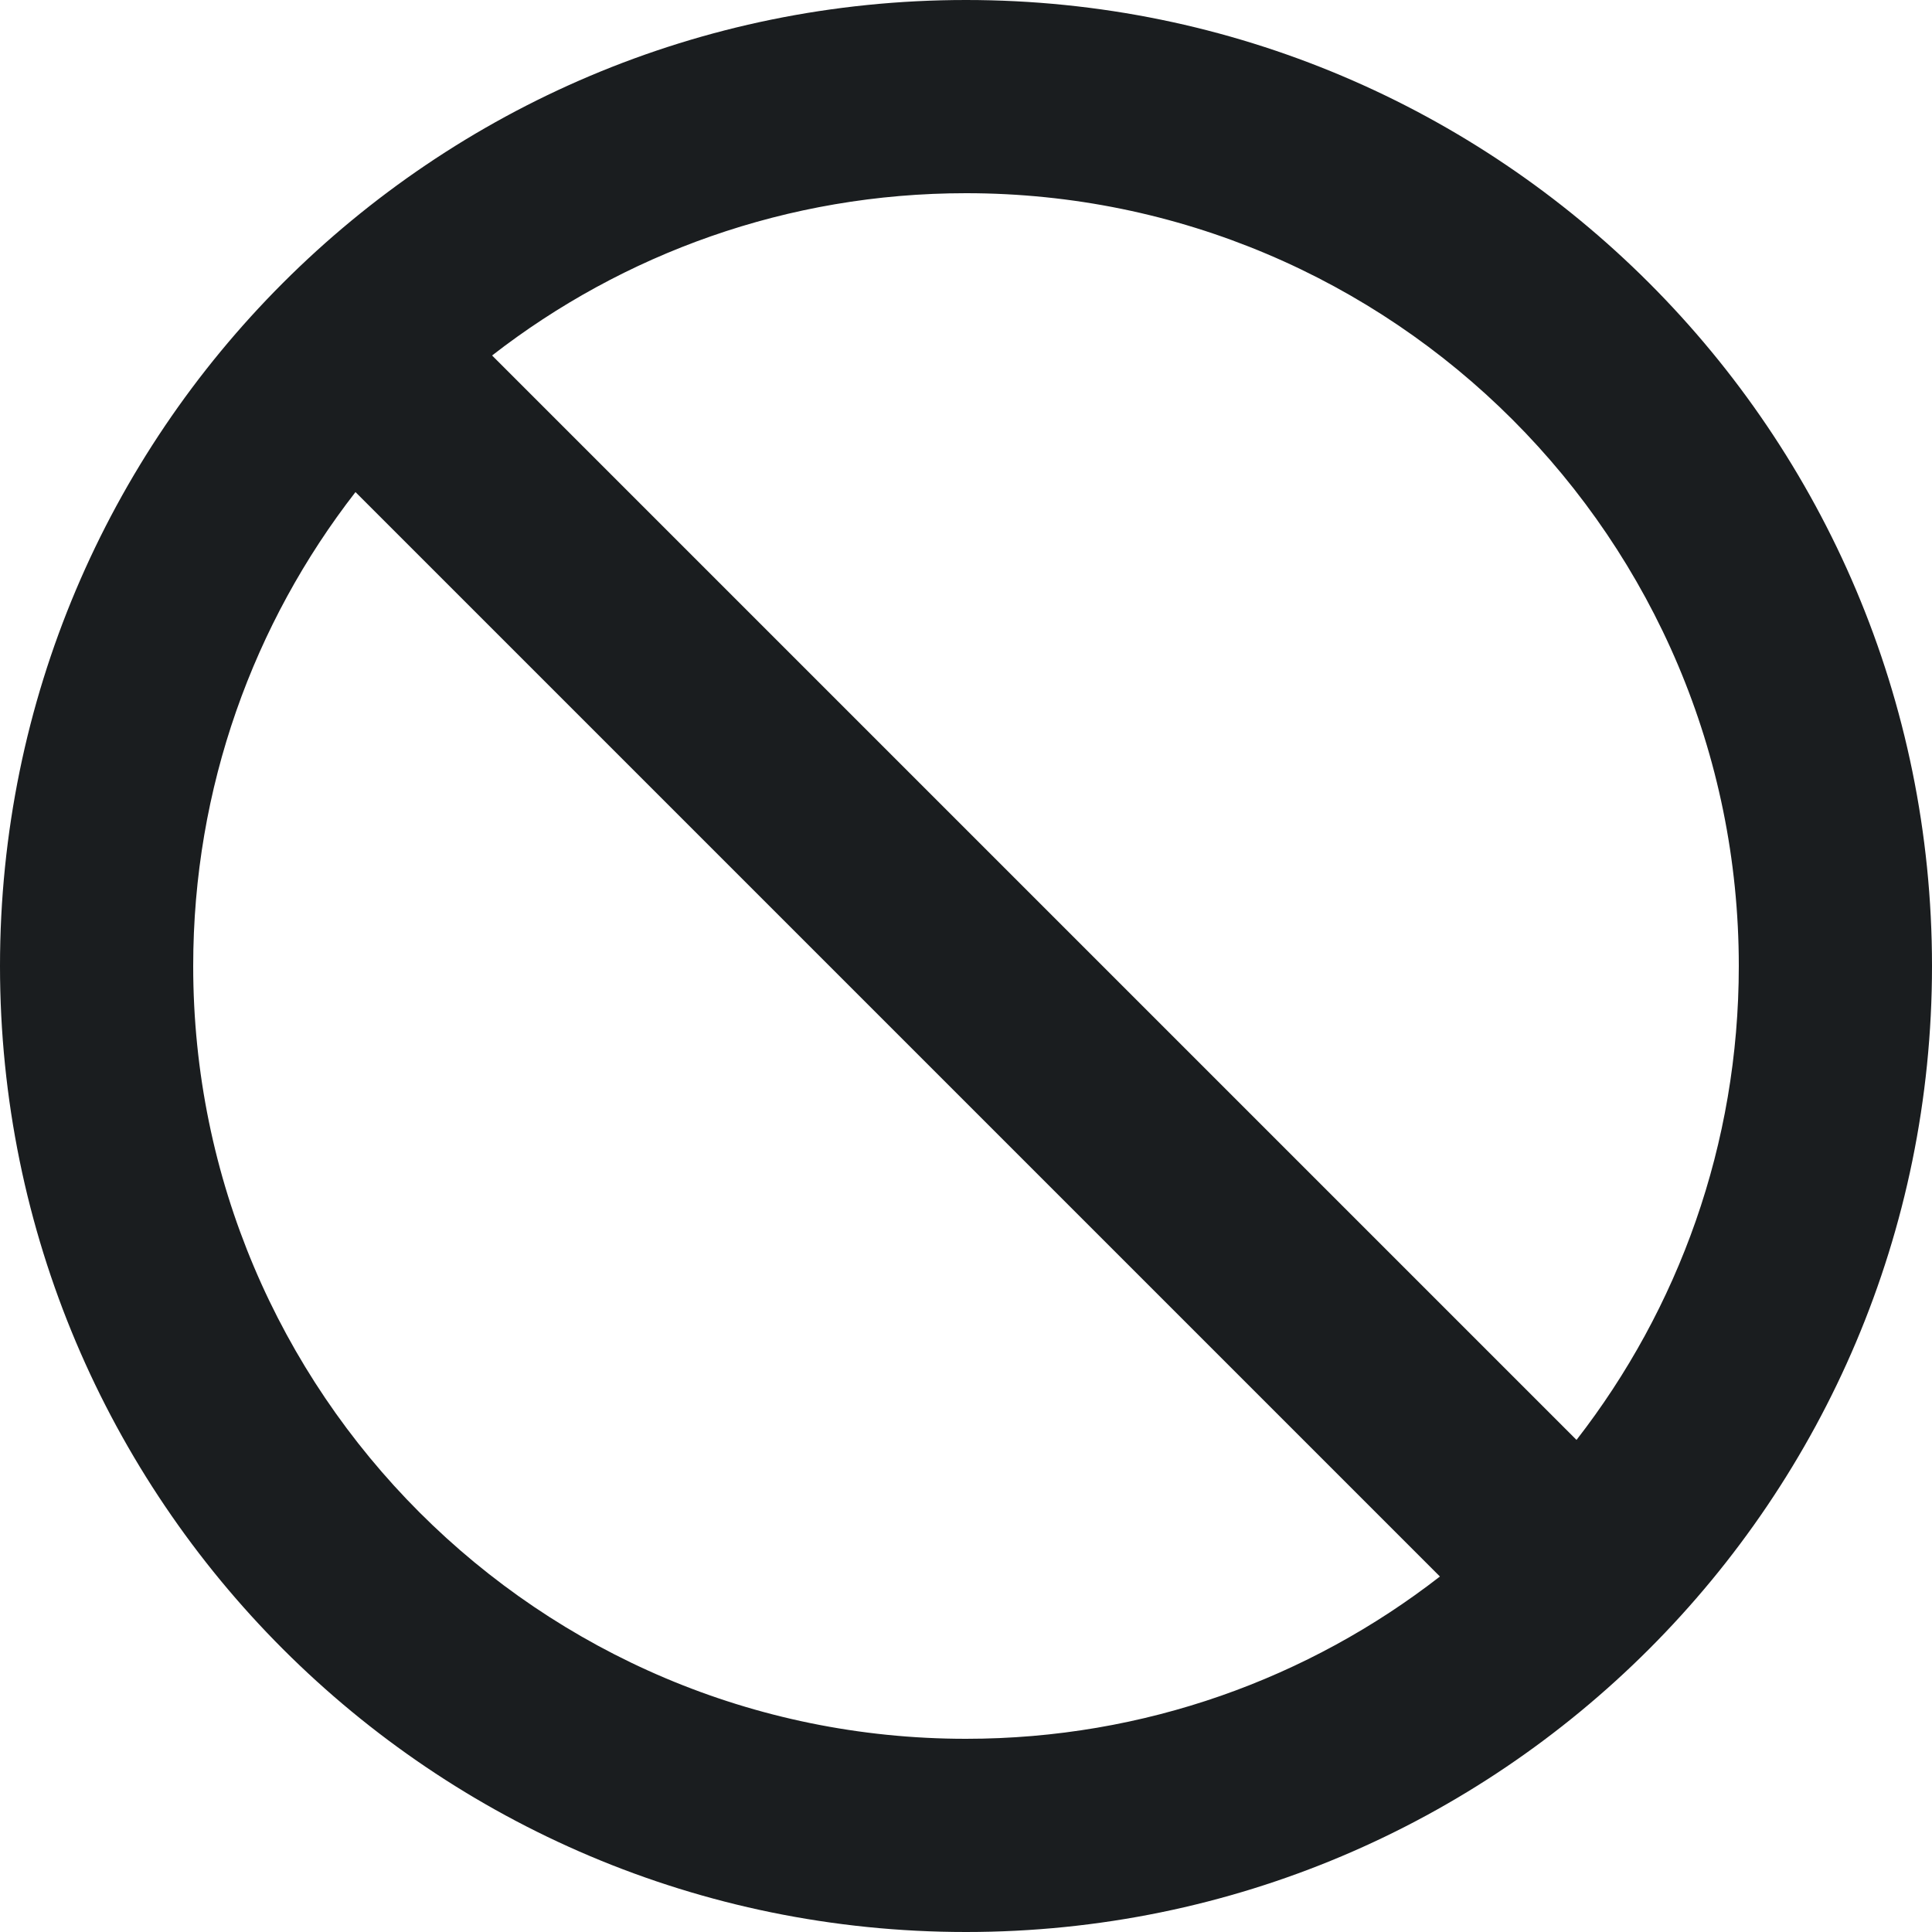 <svg width="20" height="20" viewBox="0 0 20 20" fill="none" xmlns="http://www.w3.org/2000/svg">
<path fill-rule="evenodd" clip-rule="evenodd" d="M20 10C20 15.523 15.523 20 10 20C4.477 20 0 15.523 0 10C0 4.477 4.477 0 10 0C15.523 0 20 4.477 20 10ZM14.906 16.32C13.551 17.373 11.849 18 10 18C5.582 18 2 14.418 2 10C2 8.151 2.627 6.449 3.68 5.094L14.906 16.32ZM16.32 14.906L5.094 3.68C6.449 2.627 8.151 2 10 2C14.418 2 18 5.582 18 10C18 11.849 17.373 13.551 16.32 14.906Z" fill="#1A1D1F"/>
</svg>

